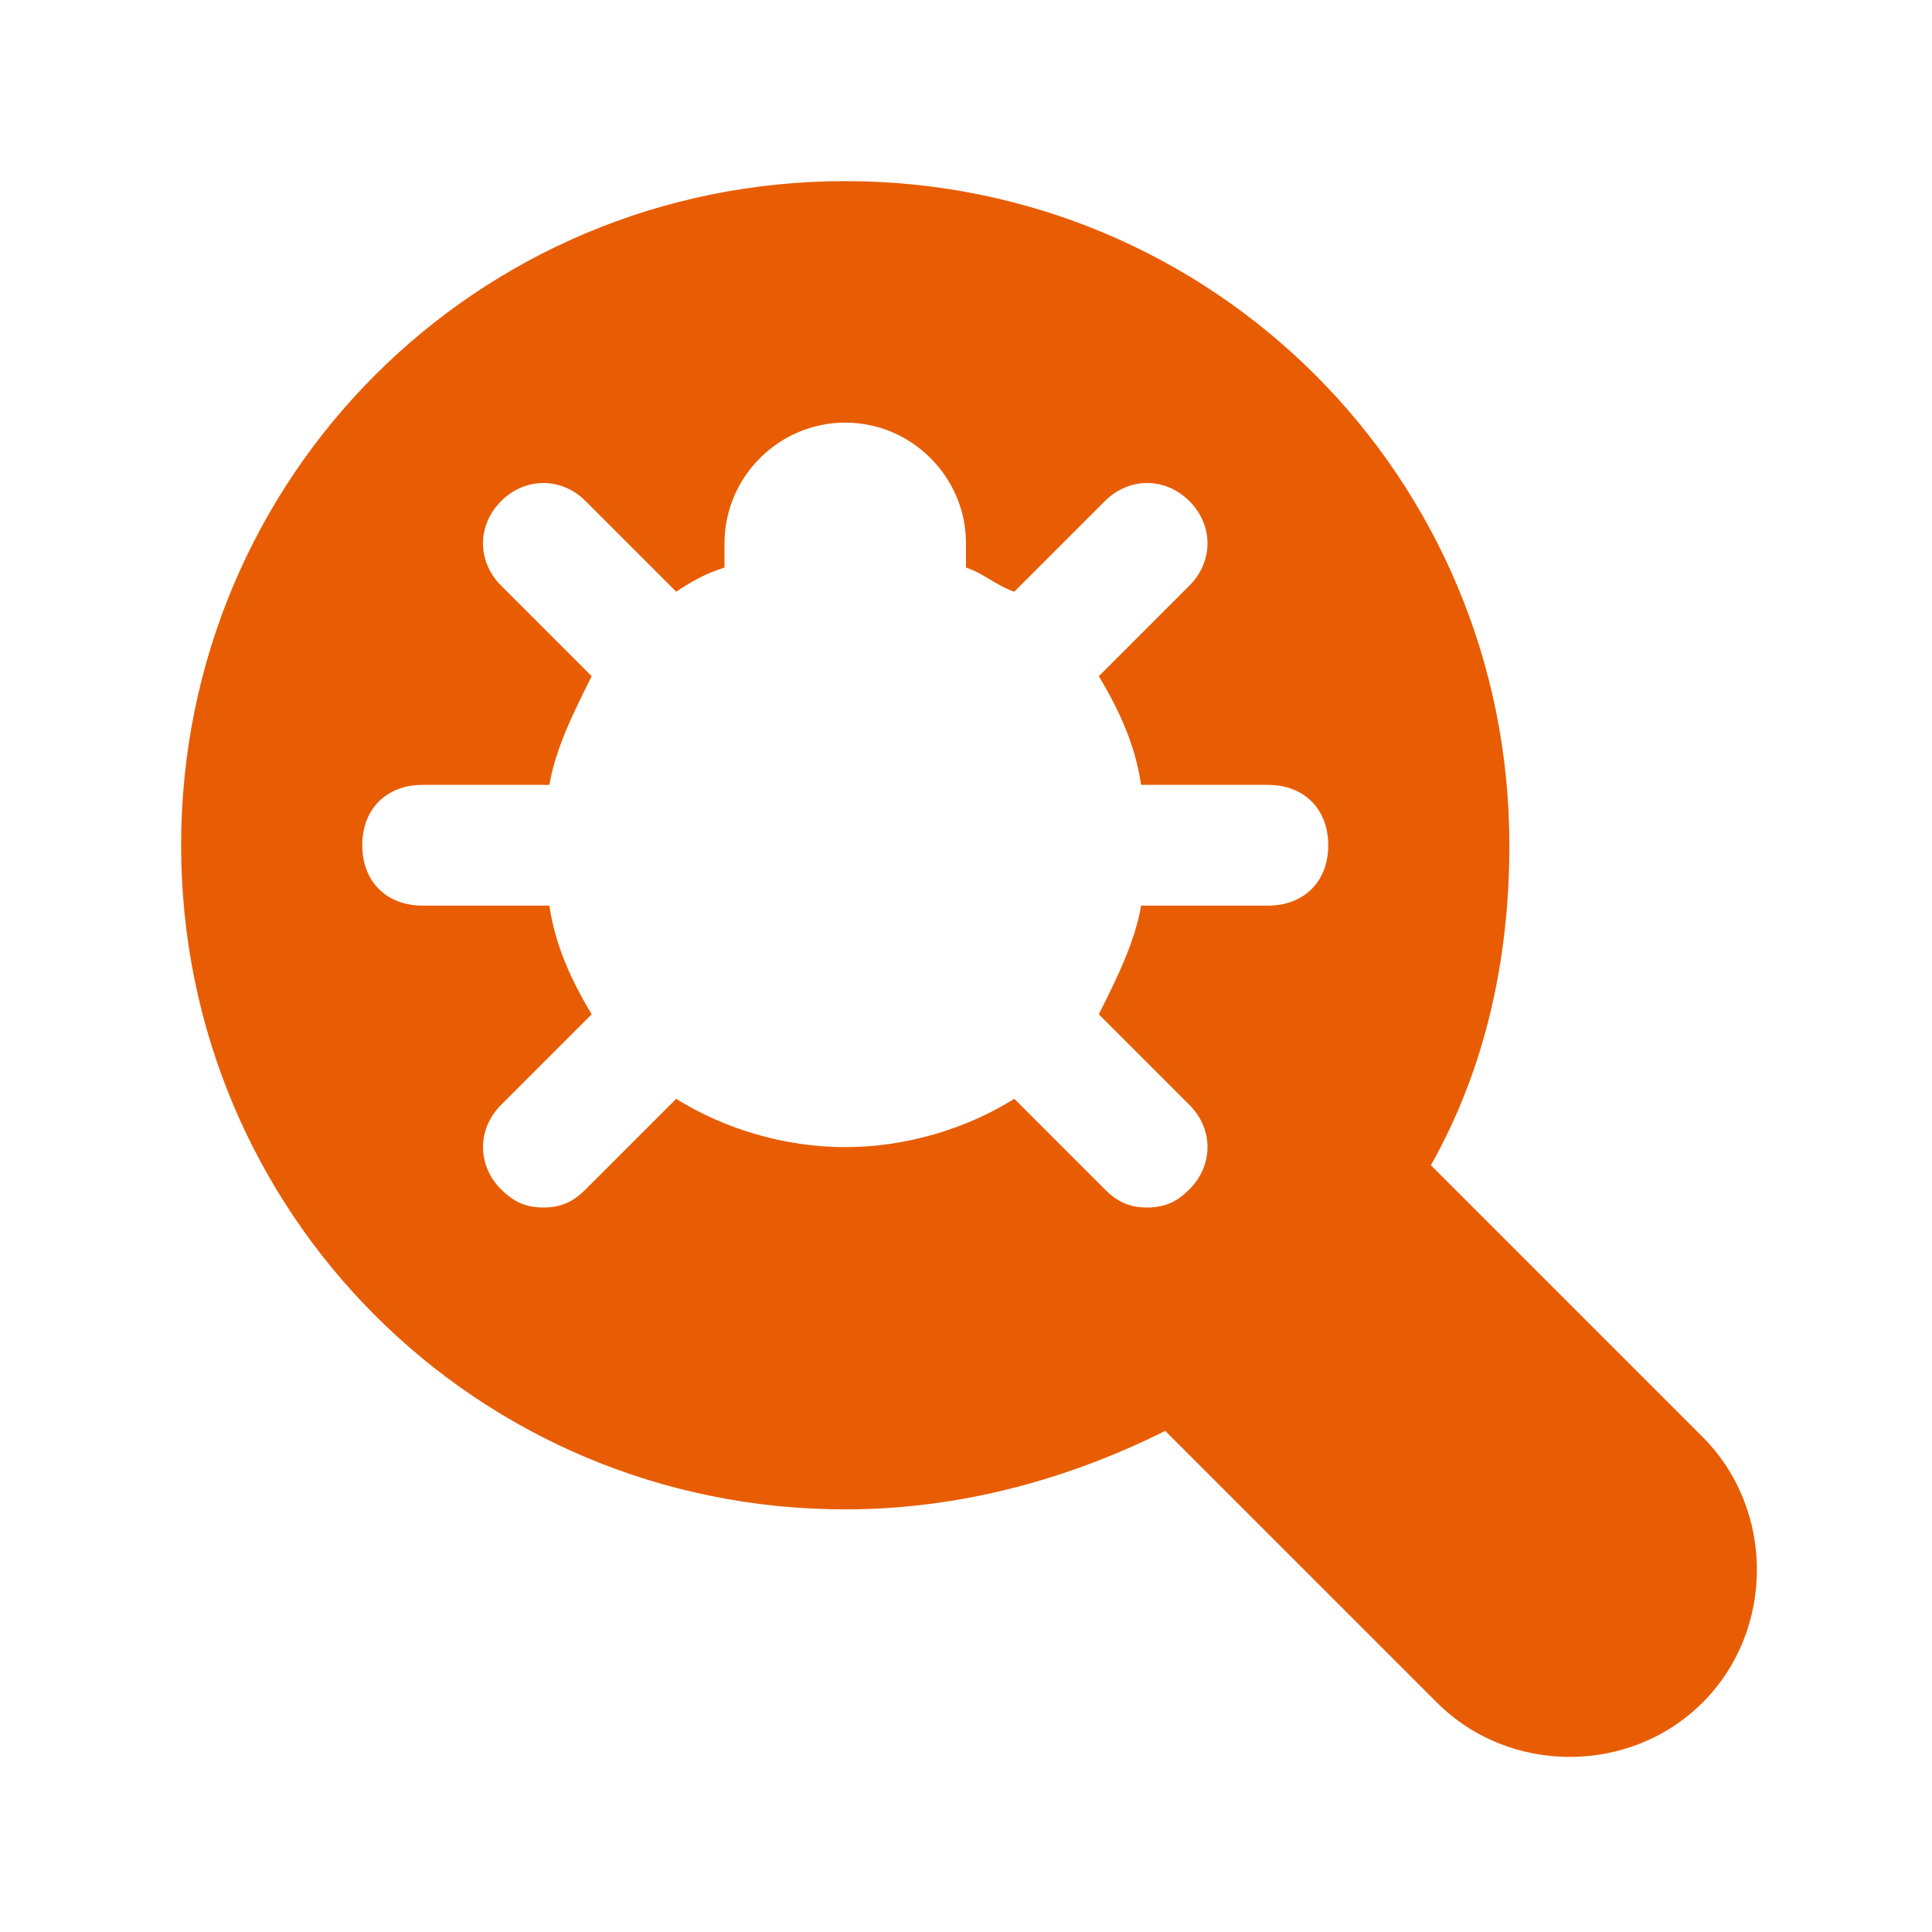 <svg version="1.1" id="Icons" xmlns="http://www.w3.org/2000/svg" xmlns:xlink="http://www.w3.org/1999/xlink" x="0px" y="0px" viewBox="0 0 32 32" style="enable-background:new 0 0 32 32;" xml:space="preserve">
<style type="text/css">
	.st0{fill:none;stroke:#000000;stroke-width:2;stroke-linecap:round;stroke-linejoin:round;stroke-miterlimit:10;}
</style>
<path d="M28.2,23.8l-4.5-4.5c0,0,0,0,0,0c0.9-1.6,1.3-3.4,1.3-5.3c0-6.1-4.9-11-11-11S3,7.9,3,14s4.9,11,11,11
	c1.9,0,3.7-0.5,5.3-1.3c0,0,0,0,0,0l4.5,4.5c0.6,0.6,1.4,0.9,2.2,0.9s1.6-0.3,2.2-0.9C29.4,27,29.4,25,28.2,23.8z M21,15h-2.1
	c-0.1,0.6-0.4,1.2-0.7,1.8l1.5,1.5c0.4,0.4,0.4,1,0,1.4C19.5,19.9,19.3,20,19,20s-0.5-0.1-0.7-0.3l-1.5-1.5C16,18.7,15,19,14,19
	s-2-0.3-2.8-0.8l-1.5,1.5C9.5,19.9,9.3,20,9,20s-0.5-0.1-0.7-0.3c-0.4-0.4-0.4-1,0-1.4l1.5-1.5c-0.3-0.5-0.6-1.1-0.7-1.8H7
	c-0.6,0-1-0.4-1-1s0.4-1,1-1h2.1c0.1-0.6,0.4-1.2,0.7-1.8L8.3,9.7c-0.4-0.4-0.4-1,0-1.4s1-0.4,1.4,0l1.5,1.5
	c0.3-0.2,0.5-0.3,0.8-0.4c0-0.1,0-0.3,0-0.4c0-1.1,0.9-2,2-2s2,0.9,2,2c0,0.1,0,0.3,0,0.4c0.3,0.1,0.5,0.3,0.8,0.4l1.5-1.5
	c0.4-0.4,1-0.4,1.4,0s0.4,1,0,1.4l-1.5,1.5c0.3,0.5,0.6,1.1,0.7,1.8H21c0.6,0,1,0.4,1,1S21.6,15,21,15z" id="id_101" style="fill: rgb(232, 93, 4);"></path>
</svg>
